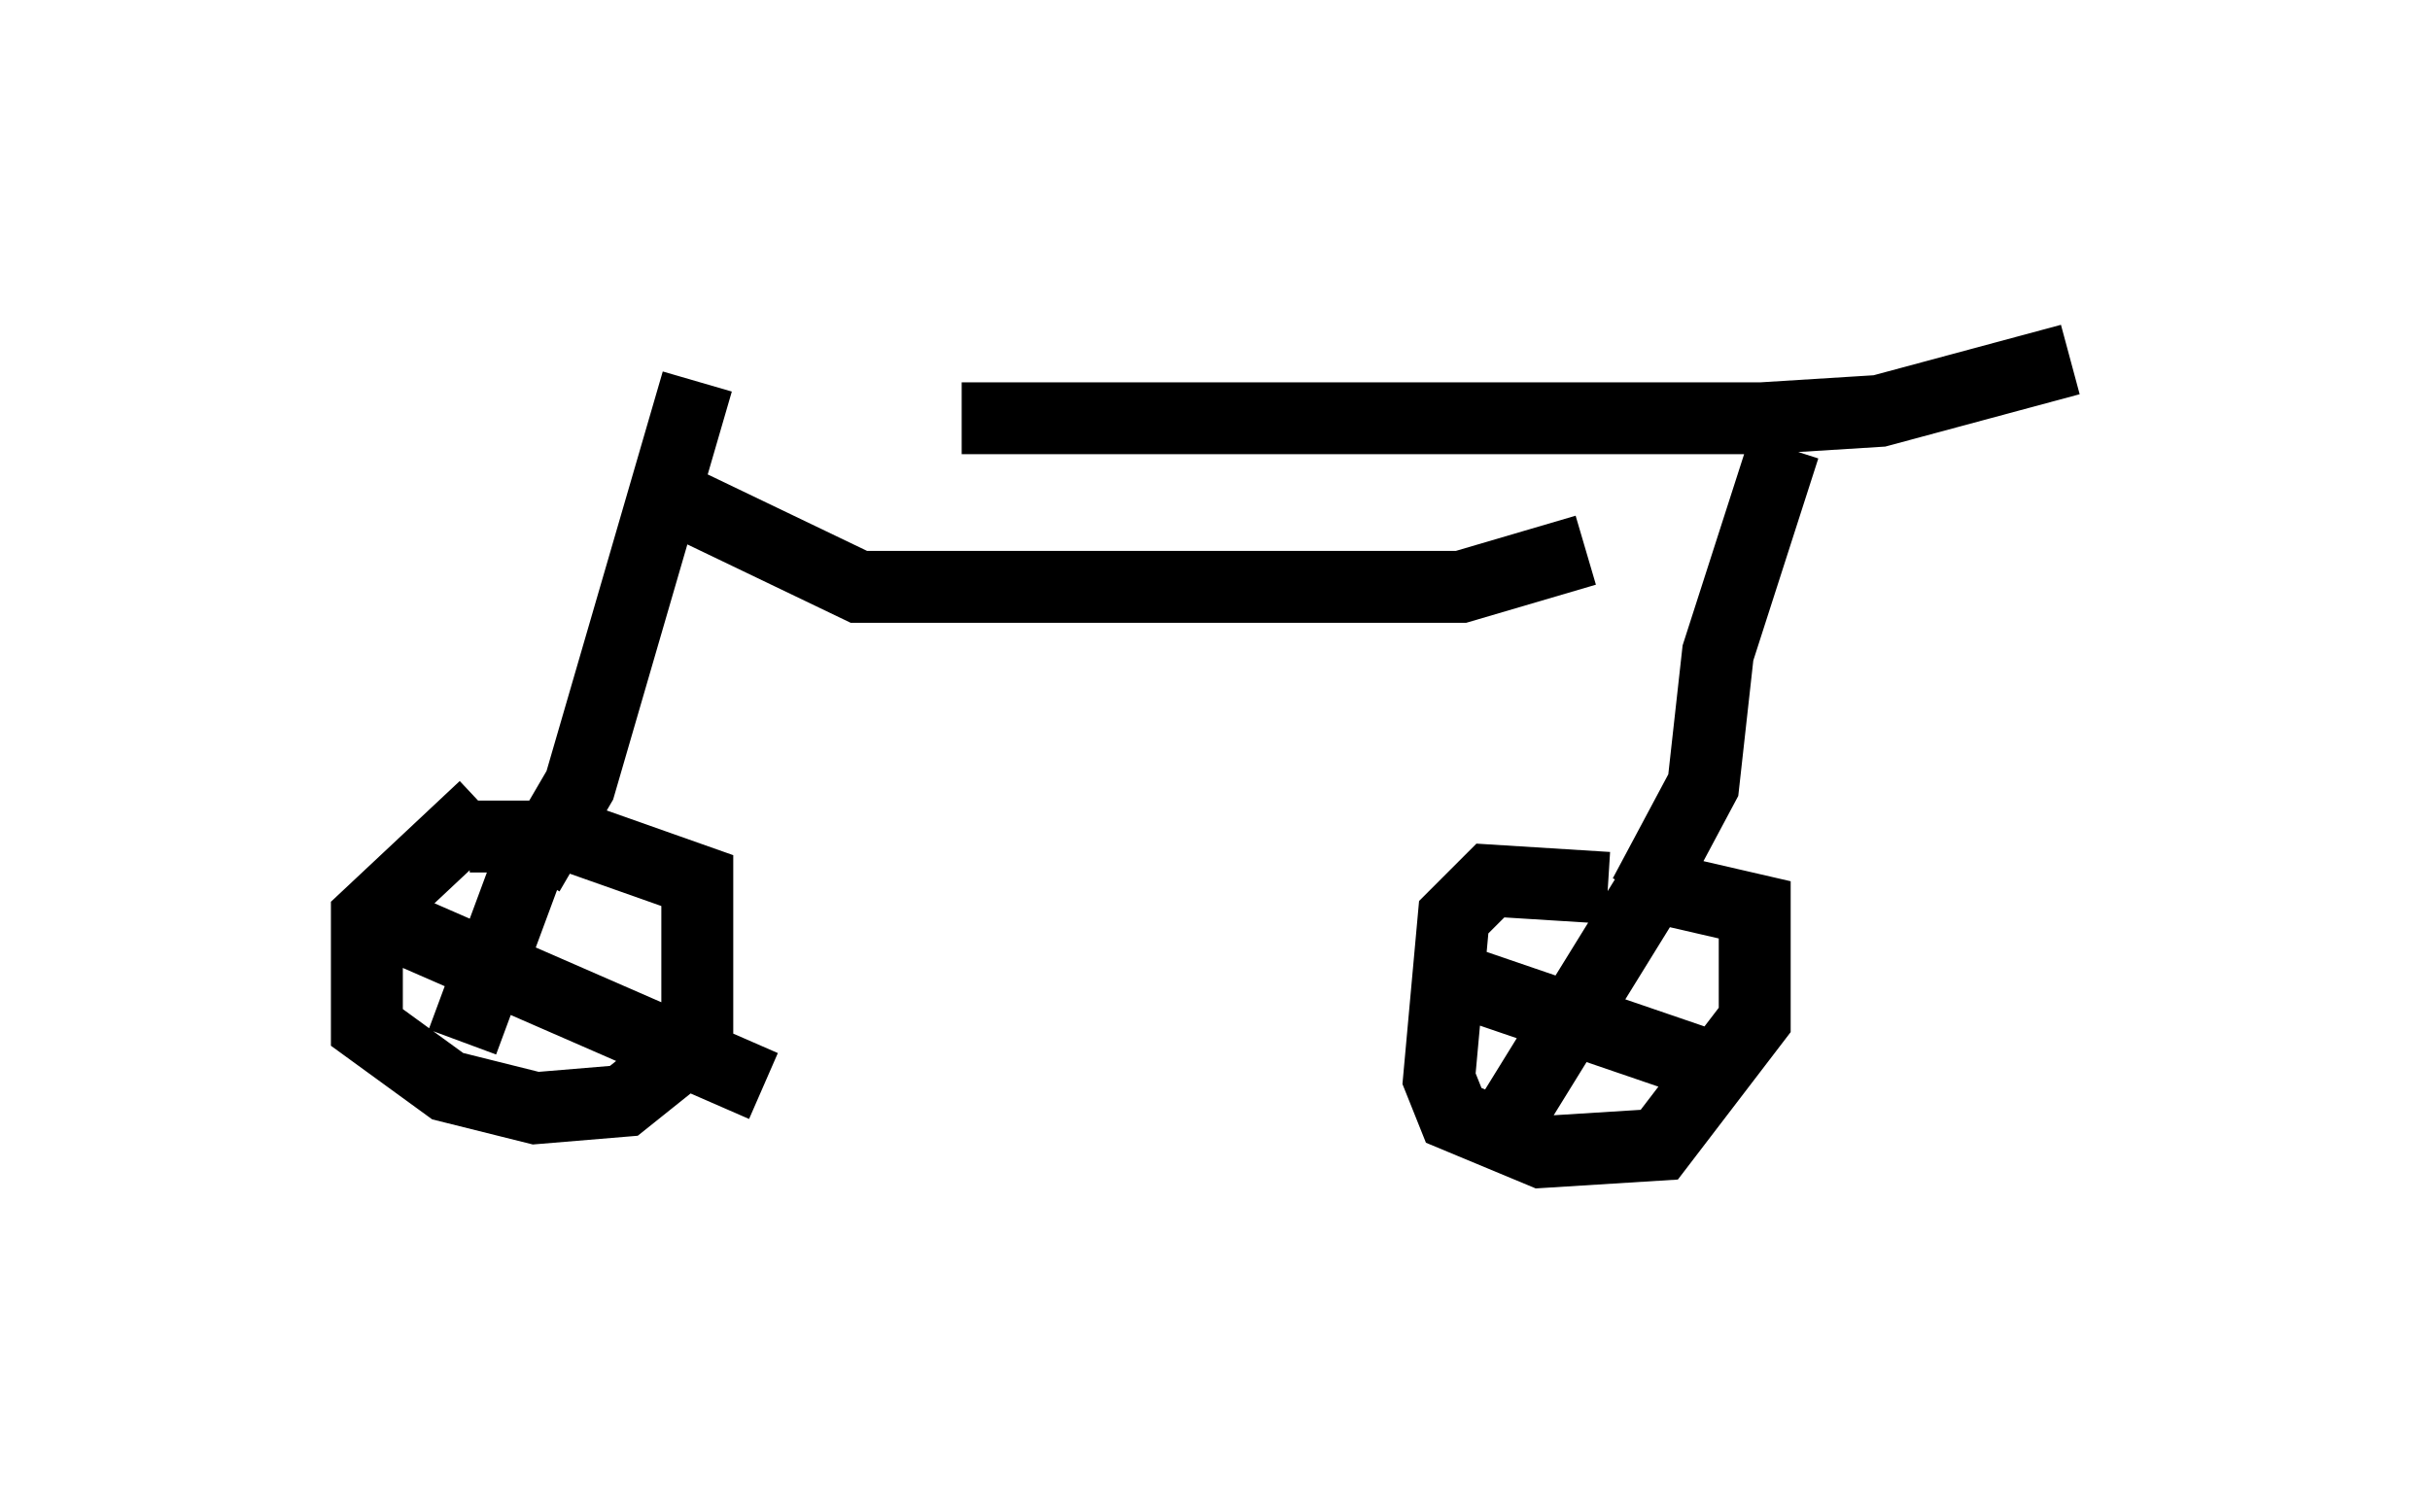 <?xml version="1.0" encoding="utf-8" ?>
<svg baseProfile="full" height="21.025" version="1.1" width="33.786" xmlns="http://www.w3.org/2000/svg" xmlns:ev="http://www.w3.org/2001/xml-events" xmlns:xlink="http://www.w3.org/1999/xlink"><defs /><rect fill="white" height="21.025" width="33.786" x="0" y="0" /><path d="M10.002, 5.102 m3.369, 0.715 l11.127, 0.0 1.633, -0.102 l2.654, -0.715 m-19.09, 0.306 l-1.633, 5.615 -0.715, 1.225 m-0.613, -0.919 l-1.633, 1.531 0.0, 1.531 l1.123, 0.817 1.225, 0.306 l1.225, -0.102 1.021, -0.817 l0.0, -2.246 -1.735, -0.613 l-1.429, 0.0 m0.919, 0.102 l-1.021, 2.756 m-1.429, -1.838 l5.615, 2.45 m14.19, -8.881 l-0.919, 2.858 -0.204, 1.838 l-0.817, 1.531 m-0.51, -0.102 l-1.633, -0.102 -0.51, 0.51 l-0.204, 2.246 0.204, 0.51 l1.225, 0.51 1.633, -0.102 l1.327, -1.735 0.0, -1.531 l-1.327, -0.306 m-0.102, 0.0 l-2.144, 3.471 m-1.021, -2.348 l3.879, 1.327 m-14.292, -7.861 l2.552, 1.225 8.371, 0.0 l1.735, -0.51 " fill="none" stroke="black" stroke-width="1" /></svg>